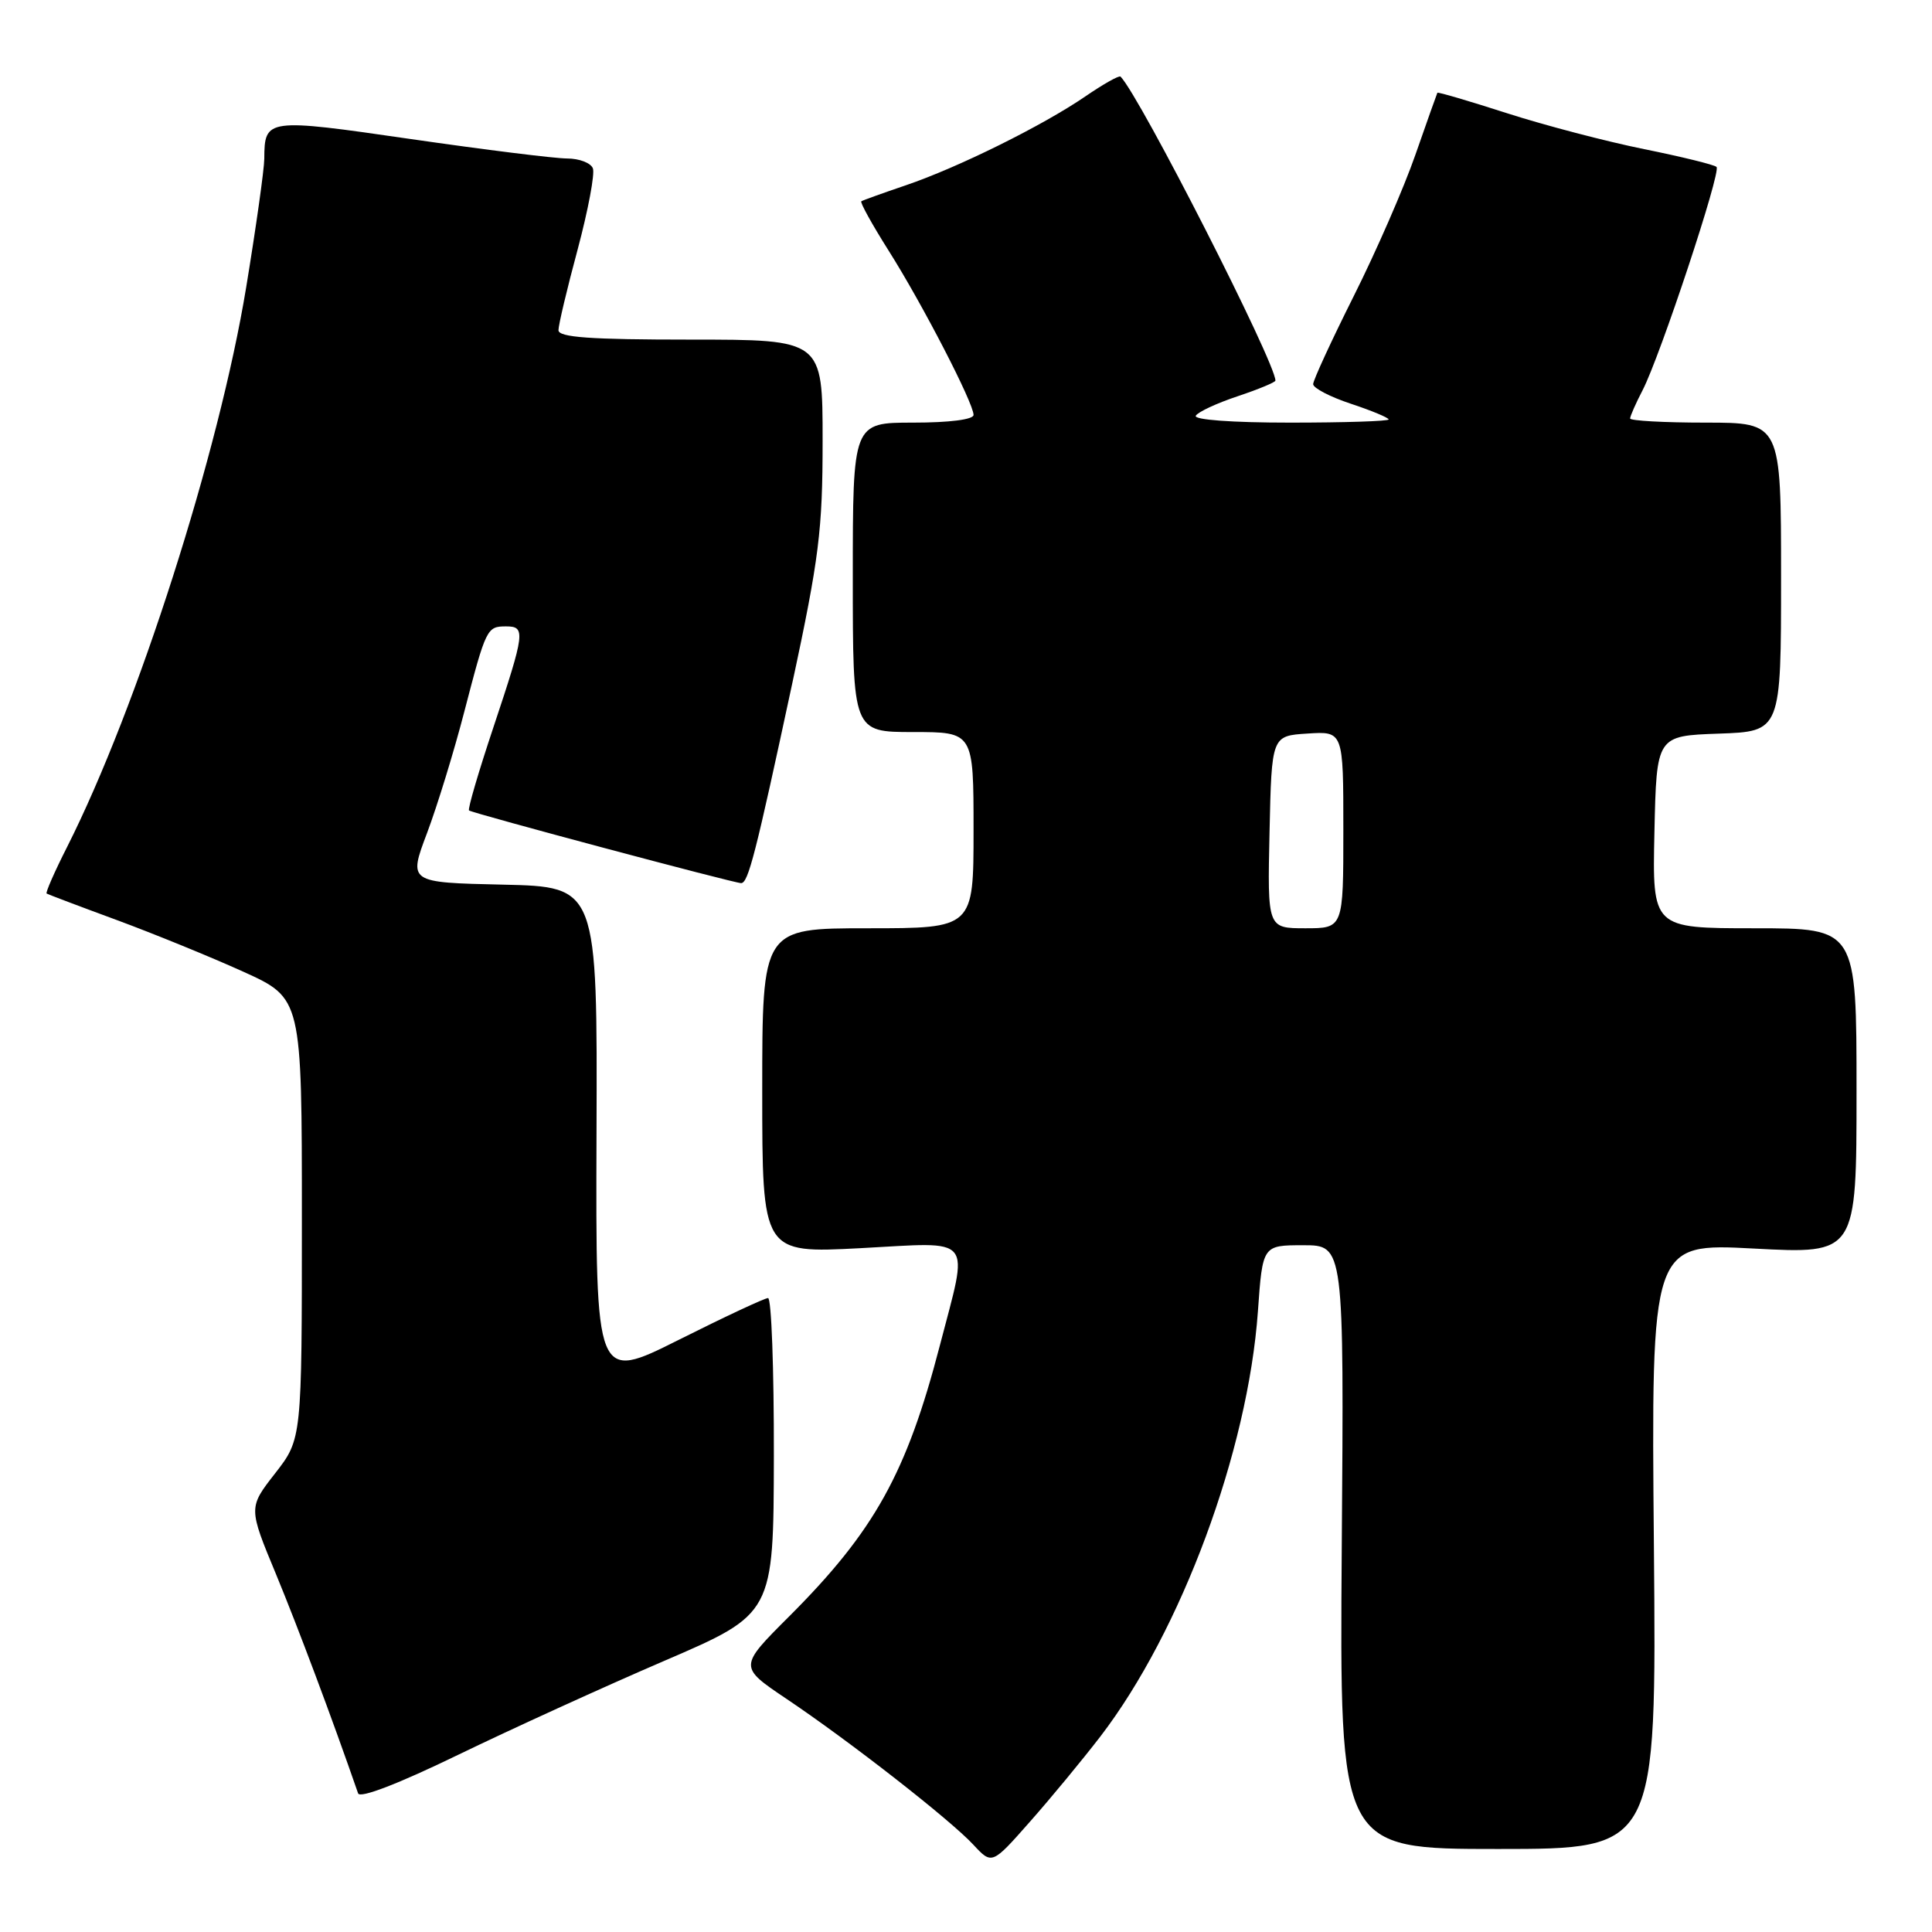 <?xml version="1.0" encoding="UTF-8" standalone="no"?>
<!DOCTYPE svg PUBLIC "-//W3C//DTD SVG 1.1//EN" "http://www.w3.org/Graphics/SVG/1.1/DTD/svg11.dtd" >
<svg xmlns="http://www.w3.org/2000/svg" xmlns:xlink="http://www.w3.org/1999/xlink" version="1.1" viewBox="0 0 256 256">
 <g >
 <path fill="currentColor"
d=" M 145.80 230.10 C 156.52 216.13 165.36 192.28 166.68 173.76 C 167.30 165.00 167.30 165.00 172.69 165.00 C 178.09 165.00 178.09 165.00 177.79 205.00 C 177.50 245.00 177.50 245.00 198.50 245.00 C 219.50 245.00 219.50 245.00 219.15 204.86 C 218.79 164.72 218.79 164.72 232.40 165.44 C 246.00 166.16 246.00 166.16 246.00 144.58 C 246.00 123.00 246.00 123.00 232.47 123.00 C 218.94 123.00 218.94 123.00 219.22 110.25 C 219.50 97.50 219.50 97.50 227.75 97.21 C 236.00 96.92 236.00 96.92 236.00 76.46 C 236.00 56.00 236.00 56.00 226.00 56.00 C 220.50 56.00 216.00 55.75 216.00 55.45 C 216.00 55.15 216.74 53.46 217.65 51.71 C 219.99 47.18 228.09 22.75 227.45 22.12 C 227.16 21.83 222.84 20.77 217.85 19.76 C 212.86 18.75 204.68 16.61 199.68 15.00 C 194.68 13.39 190.53 12.17 190.46 12.29 C 190.40 12.41 189.08 16.10 187.55 20.50 C 186.02 24.90 182.34 33.33 179.38 39.23 C 176.42 45.14 174.00 50.39 174.00 50.90 C 174.00 51.42 176.25 52.59 179.00 53.50 C 181.75 54.41 184.00 55.35 184.00 55.58 C 184.00 55.81 178.12 56.00 170.94 56.00 C 163.21 56.00 158.11 55.62 158.45 55.08 C 158.77 54.57 161.27 53.41 164.01 52.50 C 166.76 51.58 169.00 50.65 169.00 50.43 C 169.00 48.01 151.07 12.81 148.48 10.15 C 148.29 9.96 146.20 11.14 143.82 12.77 C 138.19 16.63 126.93 22.21 120.00 24.56 C 116.97 25.59 114.33 26.54 114.13 26.67 C 113.93 26.80 115.56 29.75 117.76 33.23 C 122.24 40.32 129.00 53.41 129.00 54.98 C 129.00 55.59 125.80 56.00 121.00 56.00 C 113.00 56.00 113.00 56.00 113.00 76.50 C 113.00 97.00 113.00 97.00 121.00 97.00 C 129.00 97.00 129.00 97.00 129.00 110.00 C 129.00 123.00 129.00 123.00 115.00 123.00 C 101.00 123.00 101.00 123.00 101.00 144.54 C 101.00 166.07 101.00 166.07 114.00 165.39 C 129.28 164.58 128.38 163.48 124.53 178.30 C 120.13 195.21 115.87 202.88 104.57 214.18 C 97.89 220.85 97.89 220.85 104.19 225.09 C 112.58 230.72 125.90 241.12 128.97 244.43 C 131.44 247.09 131.44 247.09 136.47 241.39 C 139.24 238.26 143.43 233.18 145.80 230.10 Z  M 88.00 220.08 C 102.50 213.84 102.50 213.84 102.54 192.92 C 102.56 181.41 102.22 172.00 101.77 172.00 C 101.33 172.00 96.01 174.49 89.95 177.53 C 78.93 183.05 78.93 183.05 79.04 150.28 C 79.16 117.50 79.16 117.50 66.64 117.22 C 54.11 116.94 54.11 116.94 56.59 110.37 C 57.95 106.75 60.17 99.53 61.52 94.31 C 64.40 83.23 64.52 83.00 67.06 83.00 C 69.67 83.00 69.57 83.80 65.40 96.31 C 63.41 102.26 61.95 107.24 62.15 107.39 C 62.67 107.78 97.38 117.05 98.21 117.02 C 99.15 116.99 100.13 113.14 104.96 90.64 C 108.54 73.92 109.00 70.26 109.00 58.39 C 109.00 45.00 109.00 45.00 91.50 45.00 C 78.17 45.00 74.00 44.70 74.00 43.75 C 74.00 43.06 75.14 38.25 76.54 33.06 C 77.93 27.86 78.84 23.02 78.56 22.31 C 78.29 21.59 76.75 21.00 75.14 21.00 C 73.54 21.00 64.23 19.84 54.47 18.43 C 35.29 15.65 35.05 15.68 35.02 21.03 C 35.01 22.43 33.93 30.10 32.62 38.07 C 29.03 59.94 18.21 93.75 8.90 112.21 C 7.23 115.50 6.01 118.29 6.18 118.40 C 6.36 118.51 10.55 120.10 15.50 121.92 C 20.45 123.75 27.99 126.83 32.25 128.76 C 40.00 132.28 40.00 132.28 40.00 161.48 C 40.00 190.67 40.00 190.67 36.46 195.22 C 32.91 199.77 32.91 199.77 36.59 208.63 C 39.52 215.72 44.01 227.70 47.45 237.63 C 47.69 238.33 52.80 236.36 60.67 232.54 C 67.73 229.12 80.03 223.51 88.00 220.08 Z  M 168.22 110.25 C 168.50 97.50 168.50 97.50 173.25 97.20 C 178.00 96.89 178.00 96.89 178.00 109.95 C 178.00 123.00 178.00 123.00 172.97 123.00 C 167.94 123.00 167.94 123.00 168.22 110.25 Z "/>
</g>
</svg>